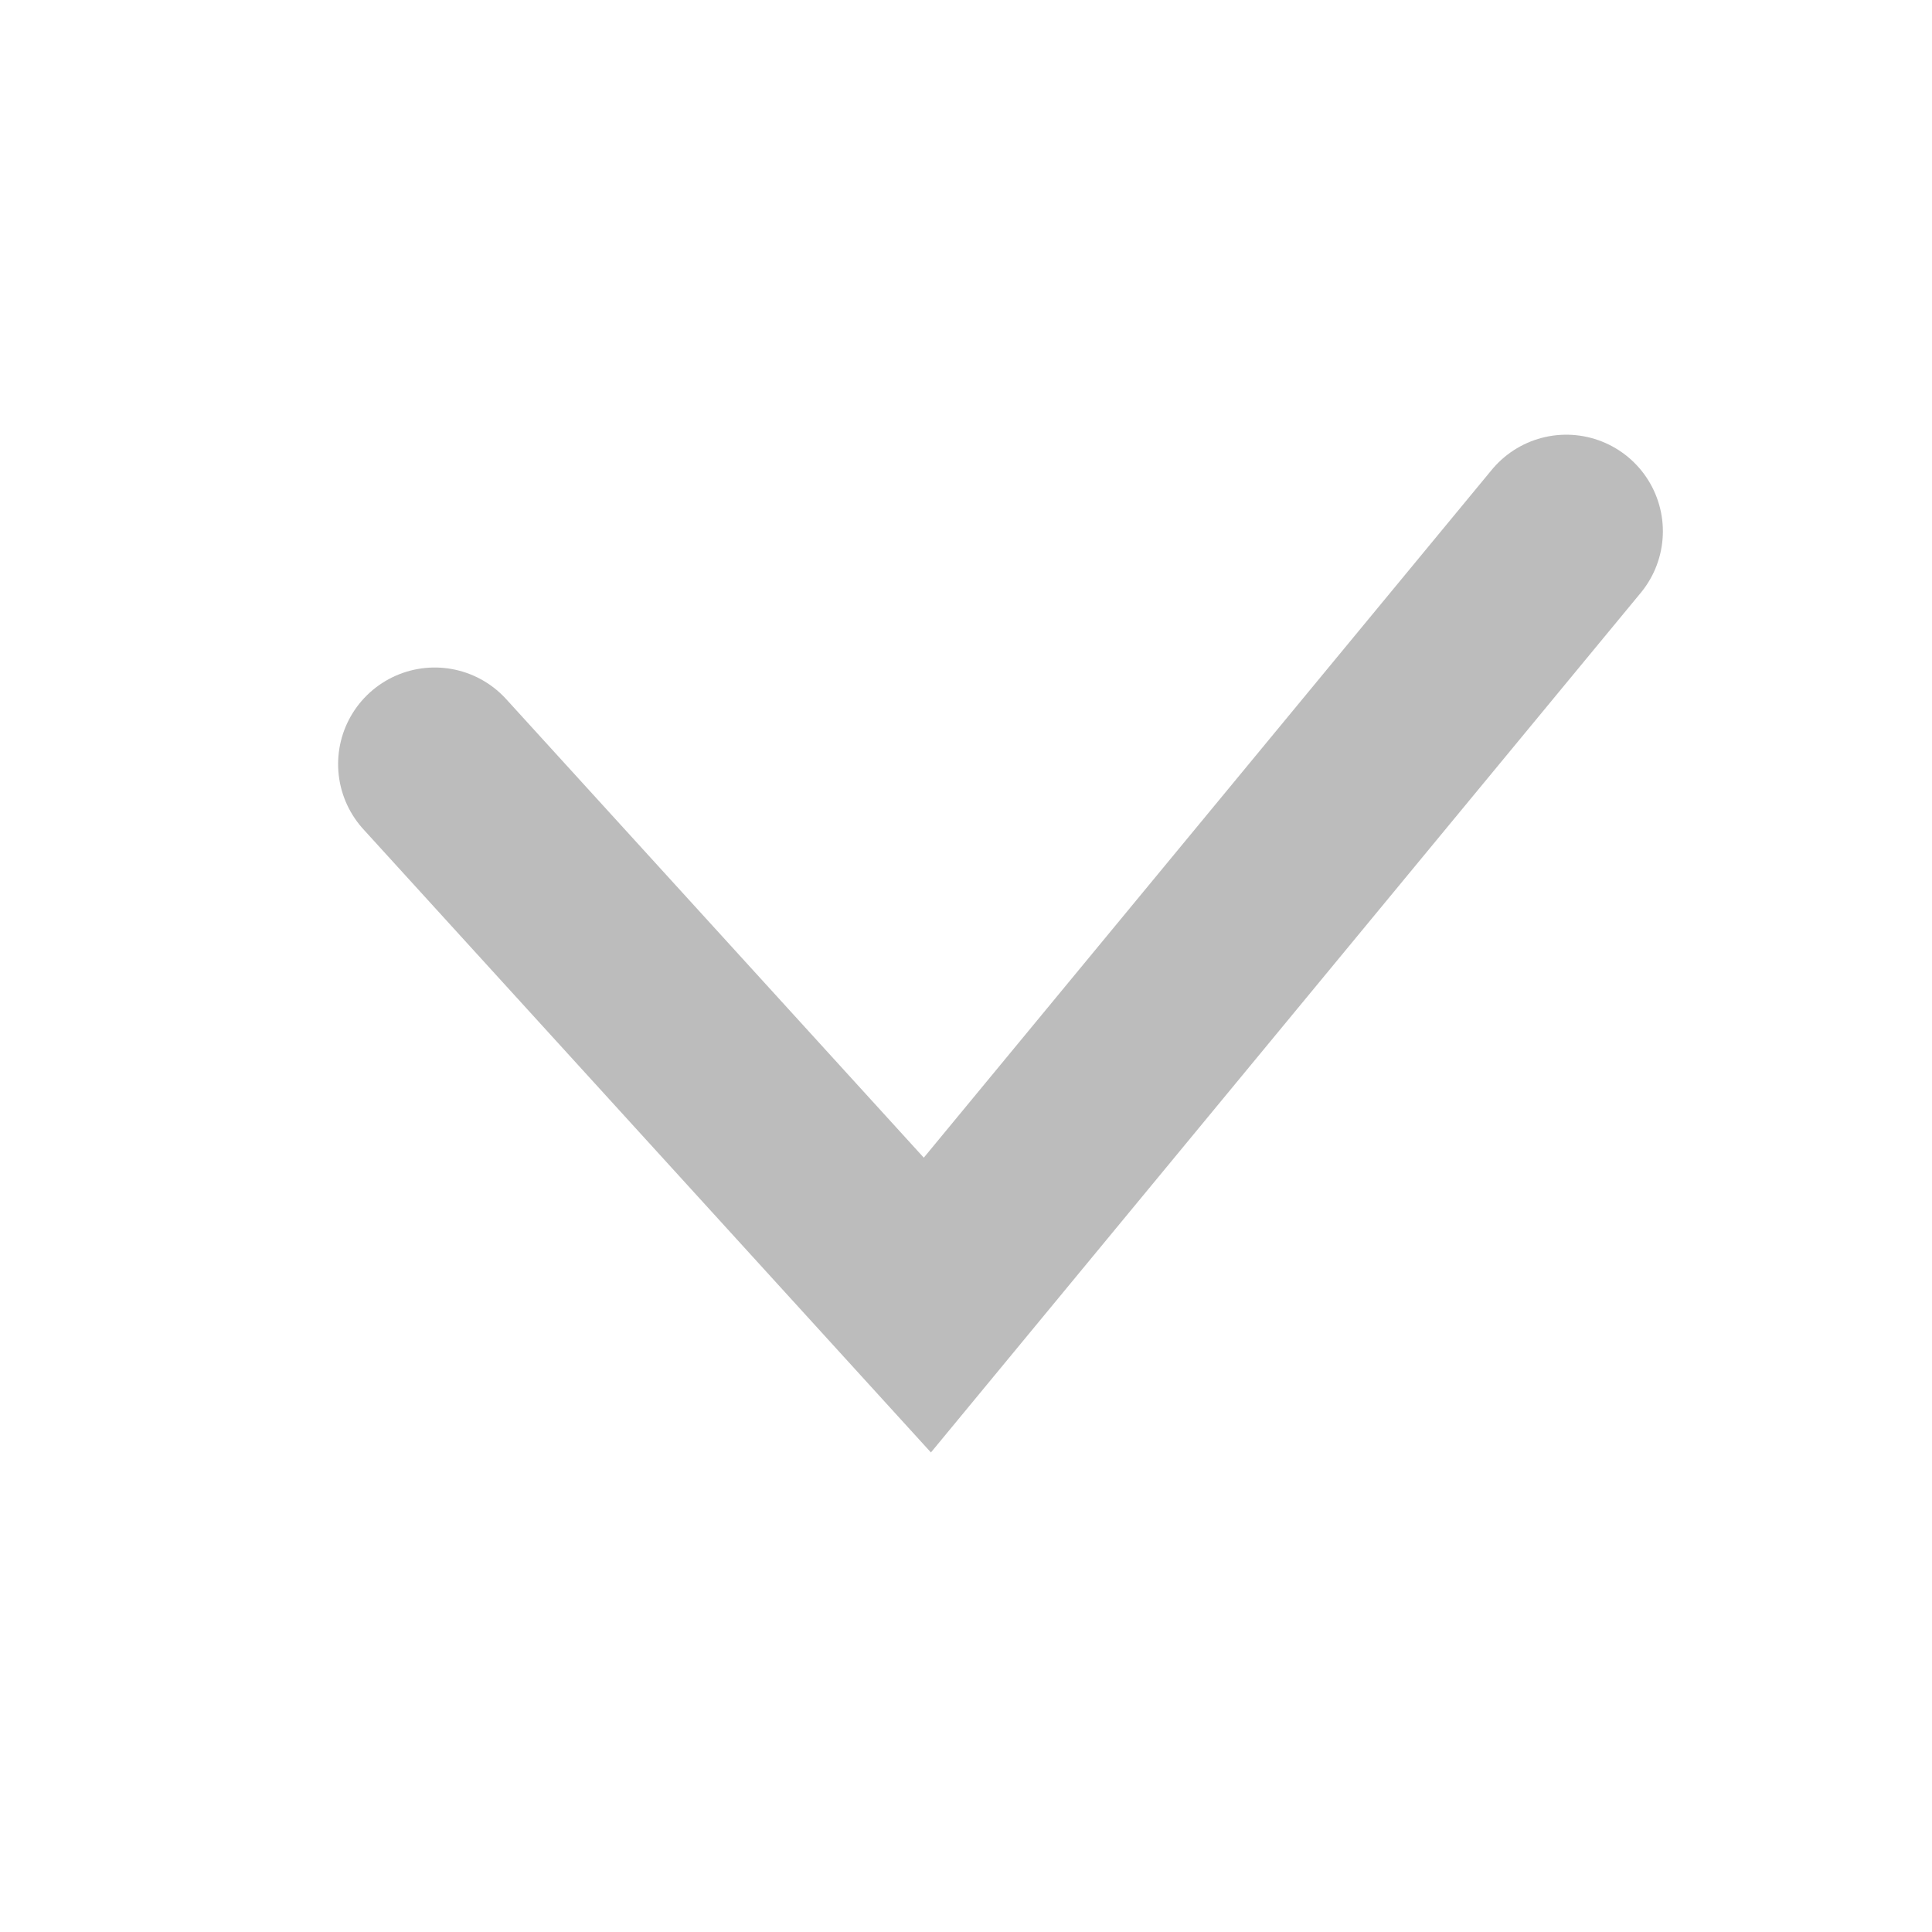 <svg xmlns="http://www.w3.org/2000/svg" width="20" height="20" viewBox="0 0 20 20">
    <g>
        <path fill="none" stroke="#7b7b7b" stroke-linecap="round" stroke-width="2px" d="M5.333 9.354l5.1 5.6 6.614-8.01" opacity="0.5" transform="translate(8 8) translate(-8.833 -9.444)"/>
    </g>
</svg>

